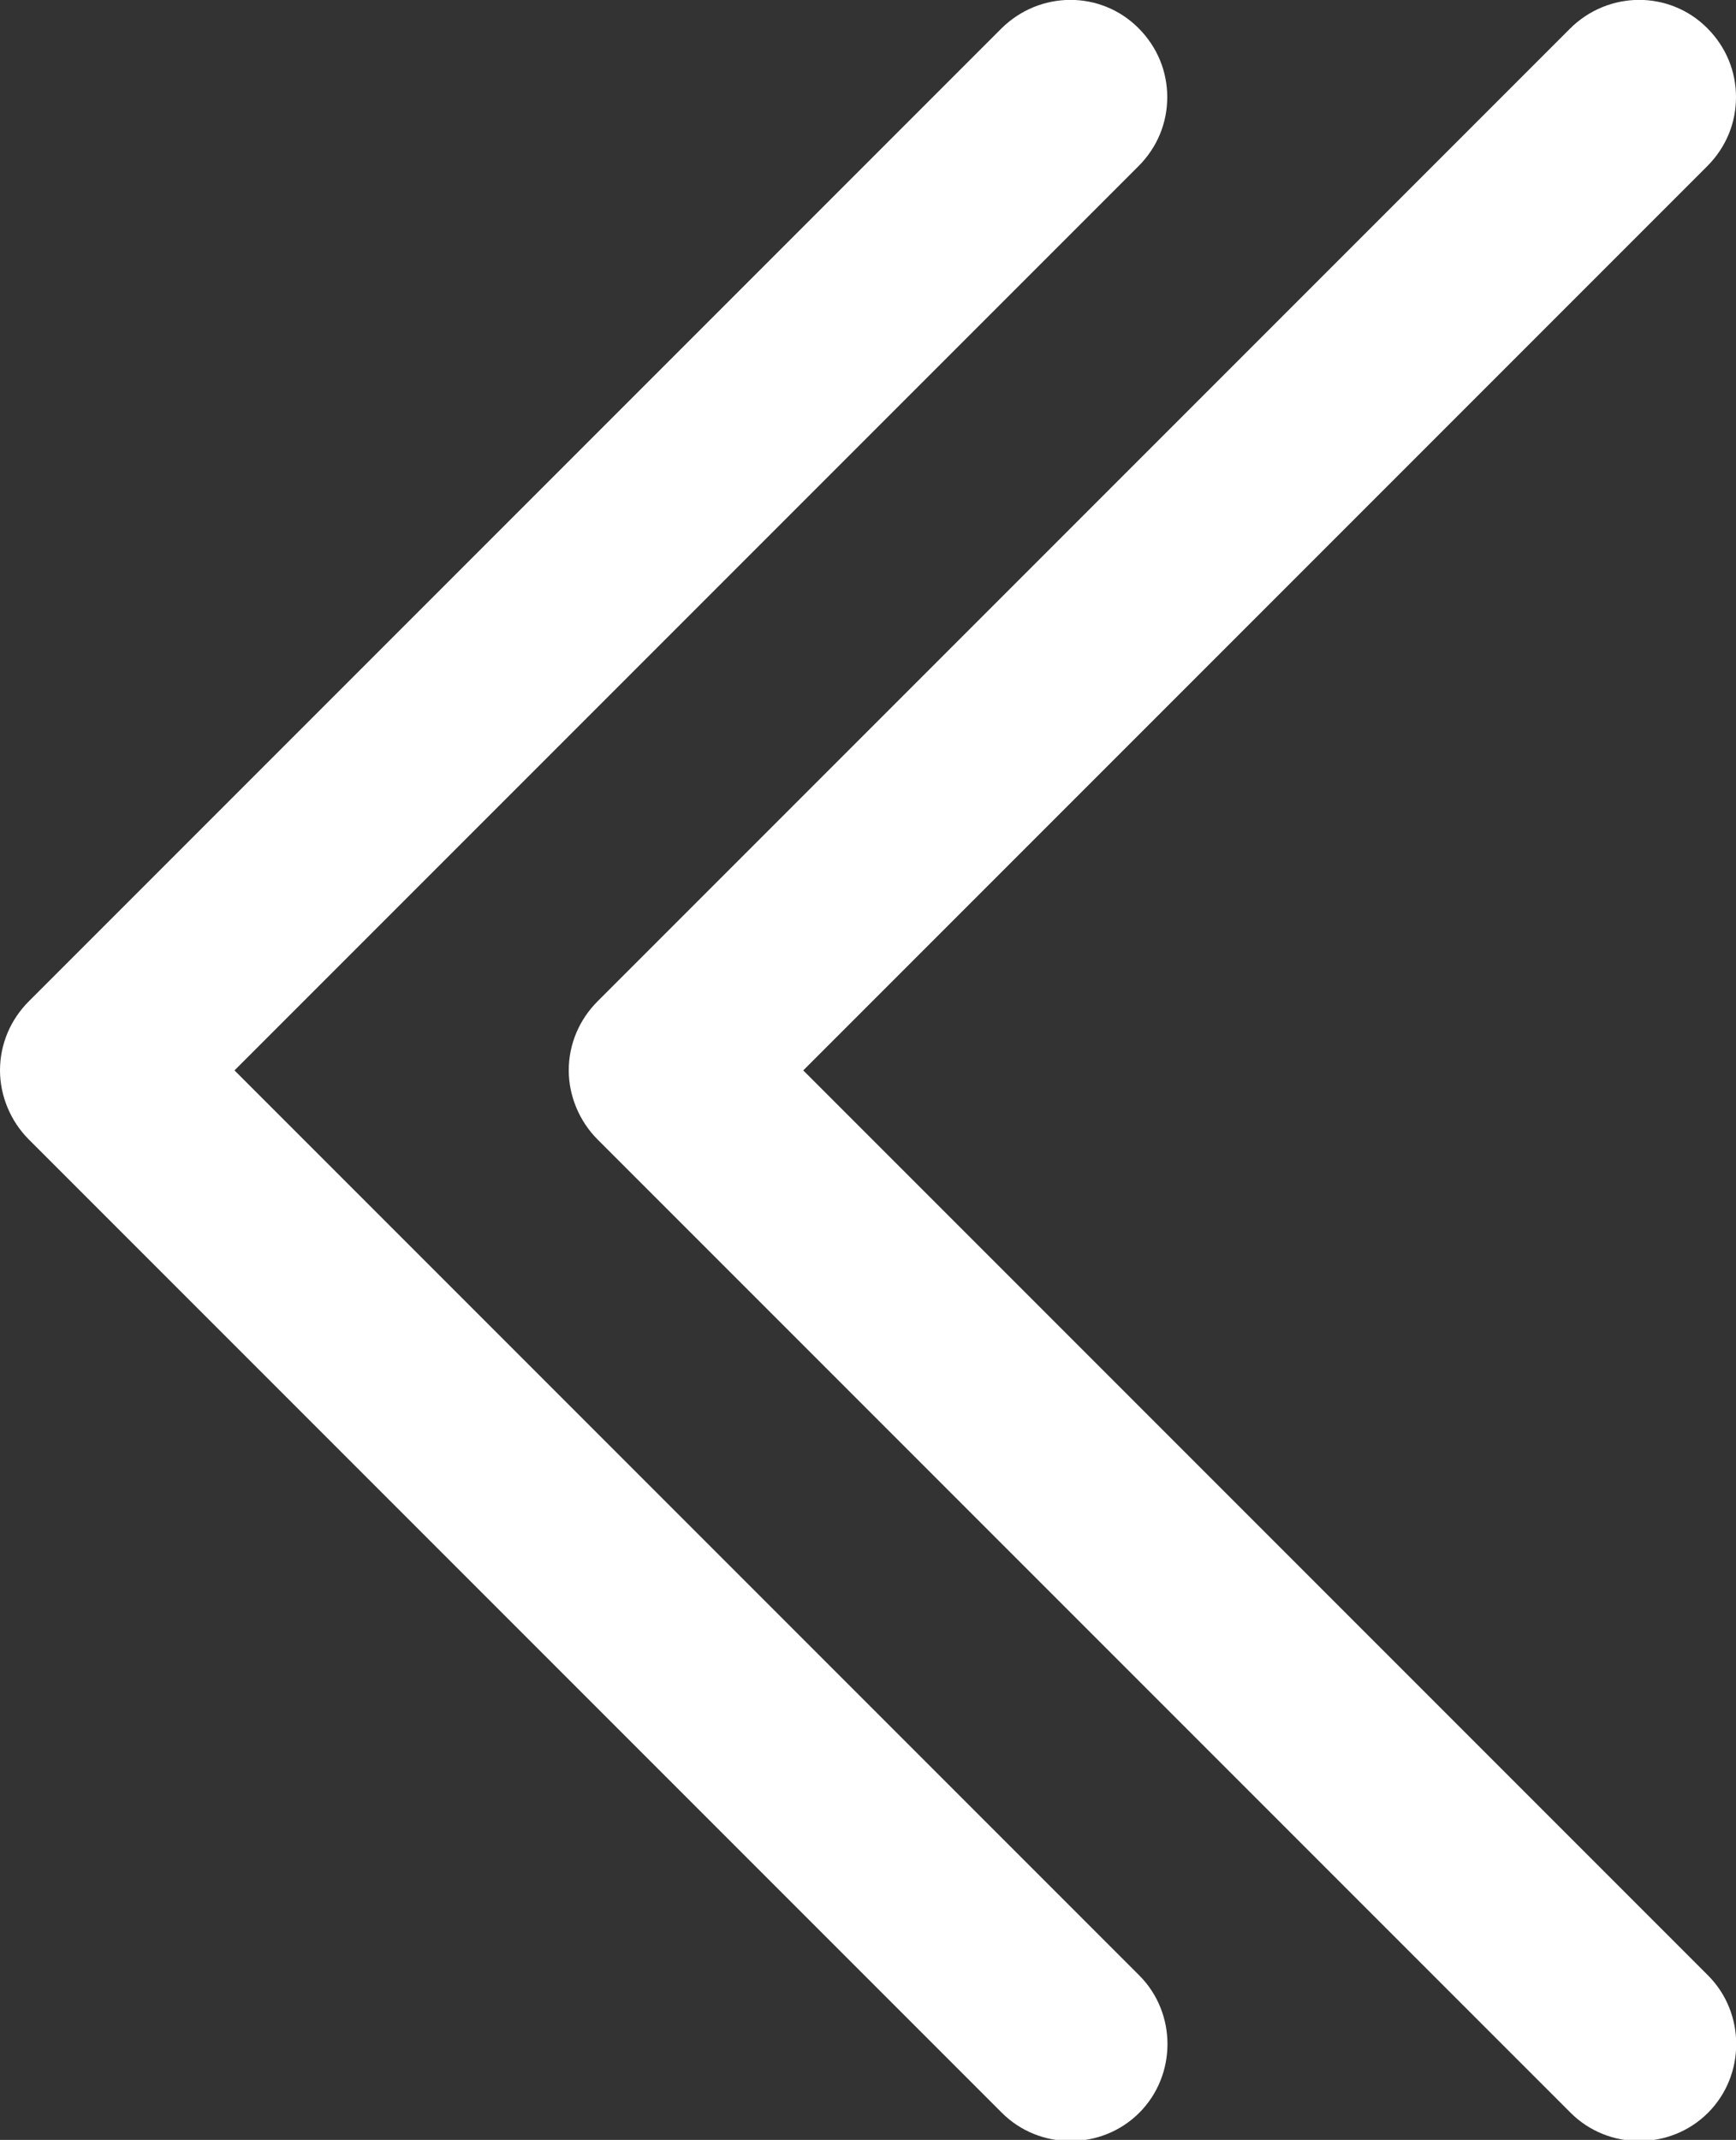 <?xml version="1.0" encoding="utf-8"?>
<!-- Generator: Adobe Illustrator 24.1.0, SVG Export Plug-In . SVG Version: 6.00 Build 0)  -->
<svg version="1.1" id="Layer_1" xmlns="http://www.w3.org/2000/svg" xmlns:xlink="http://www.w3.org/1999/xlink" x="0px"
     y="0px"
     viewBox="0 0 198.4 244.5" style="enable-background:new 0 0 198.4 244.5;" xml:space="preserve">
<rect x="0" y="0" width="198.4" height="244.5" fill="#333333" stroke="none"/>
<path fill="#FFF" id="XMLID_1_" d="M114.4,3.3L3.3,114.4c-2.1,2.1-3.3,4.9-3.3,7.9c0,2.9,1.2,5.8,3.3,7.9l111.2,111.2c4.3,4.3,11.4,4.3,15.7,0
	c4.3-4.3,4.3-11.4,0-15.7L26.8,122.3L130.1,19c2.2-2.2,3.3-5,3.3-7.9s-1.1-5.7-3.3-7.9C125.8-1.1,118.8-1.1,114.4,3.3z"/>
    <path fill="#FFF" id="XMLID_2_" d="M179.4,3.3L68.3,114.4c-2.1,2.1-3.3,4.9-3.3,7.9c0,2.9,1.2,5.8,3.3,7.9l111.2,111.2c4.3,4.3,11.4,4.3,15.7,0
	c4.3-4.3,4.3-11.4,0-15.7L91.8,122.3L195.1,19c2.2-2.2,3.3-5,3.3-7.9s-1.1-5.7-3.3-7.9C190.8-1.1,183.8-1.1,179.4,3.3z"/>
</svg>
